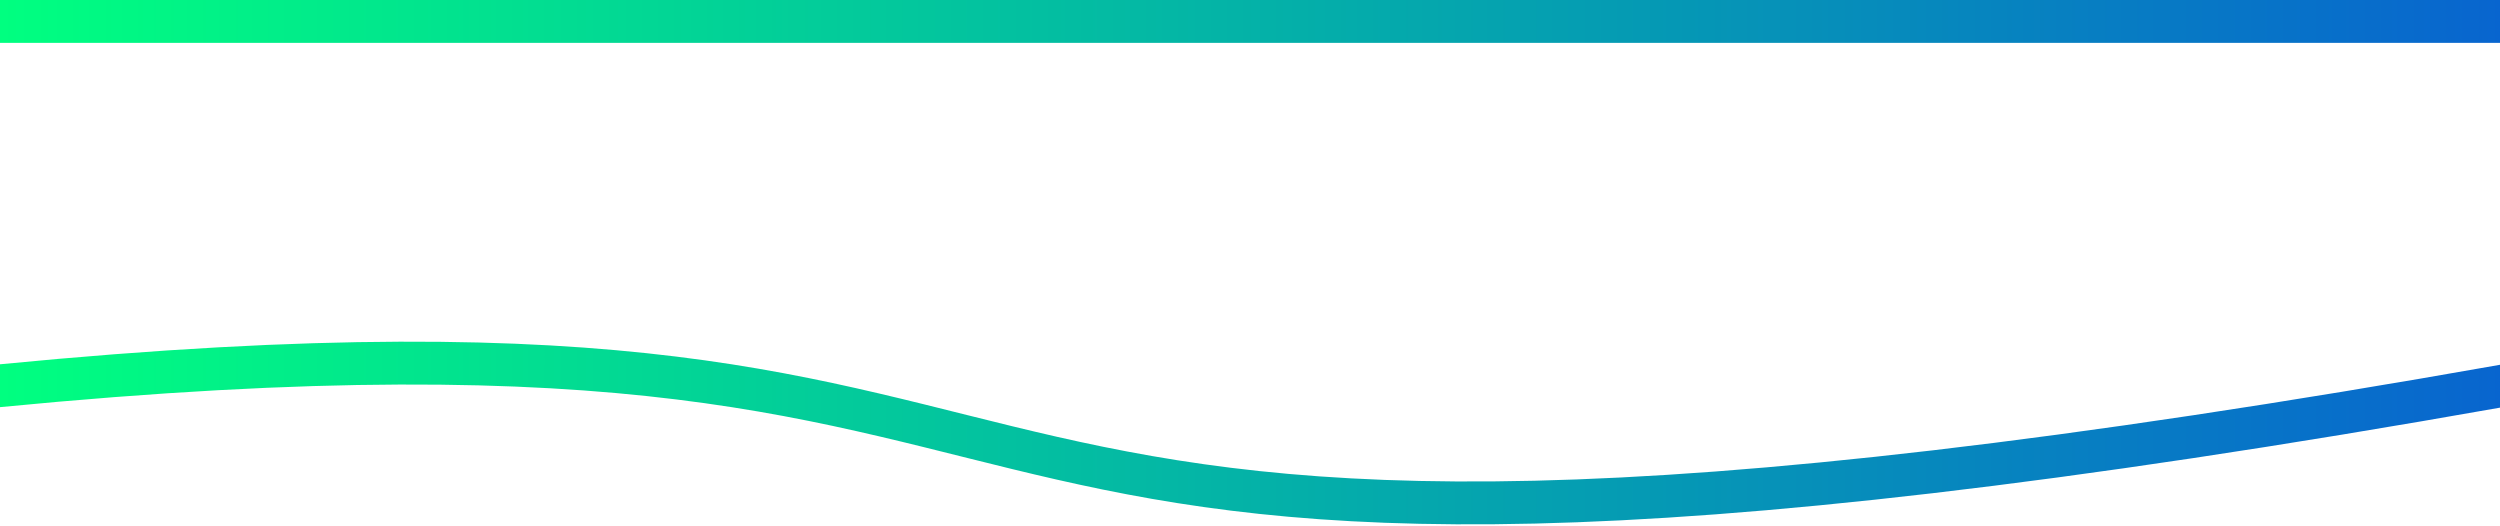 <svg width="1750" height="368" viewBox="0 0 1750 368" fill="none" xmlns="http://www.w3.org/2000/svg">
<path d="M0 255C891.431 168.185 497.476 477.145 1752 255V285C497.476 507.145 891.431 198.185 0 285V255ZM1752 30H0V0H1752V30Z" fill="url(#paint0_linear_855_965)"/>
<defs>
<linearGradient id="paint0_linear_855_965" x1="0" y1="198.526" x2="1752" y2="198.526" gradientUnits="userSpaceOnUse">
<stop stop-color="#00FF80"/>
<stop offset="1" stop-color="#0865CF"/>
</linearGradient>
</defs>
</svg>
